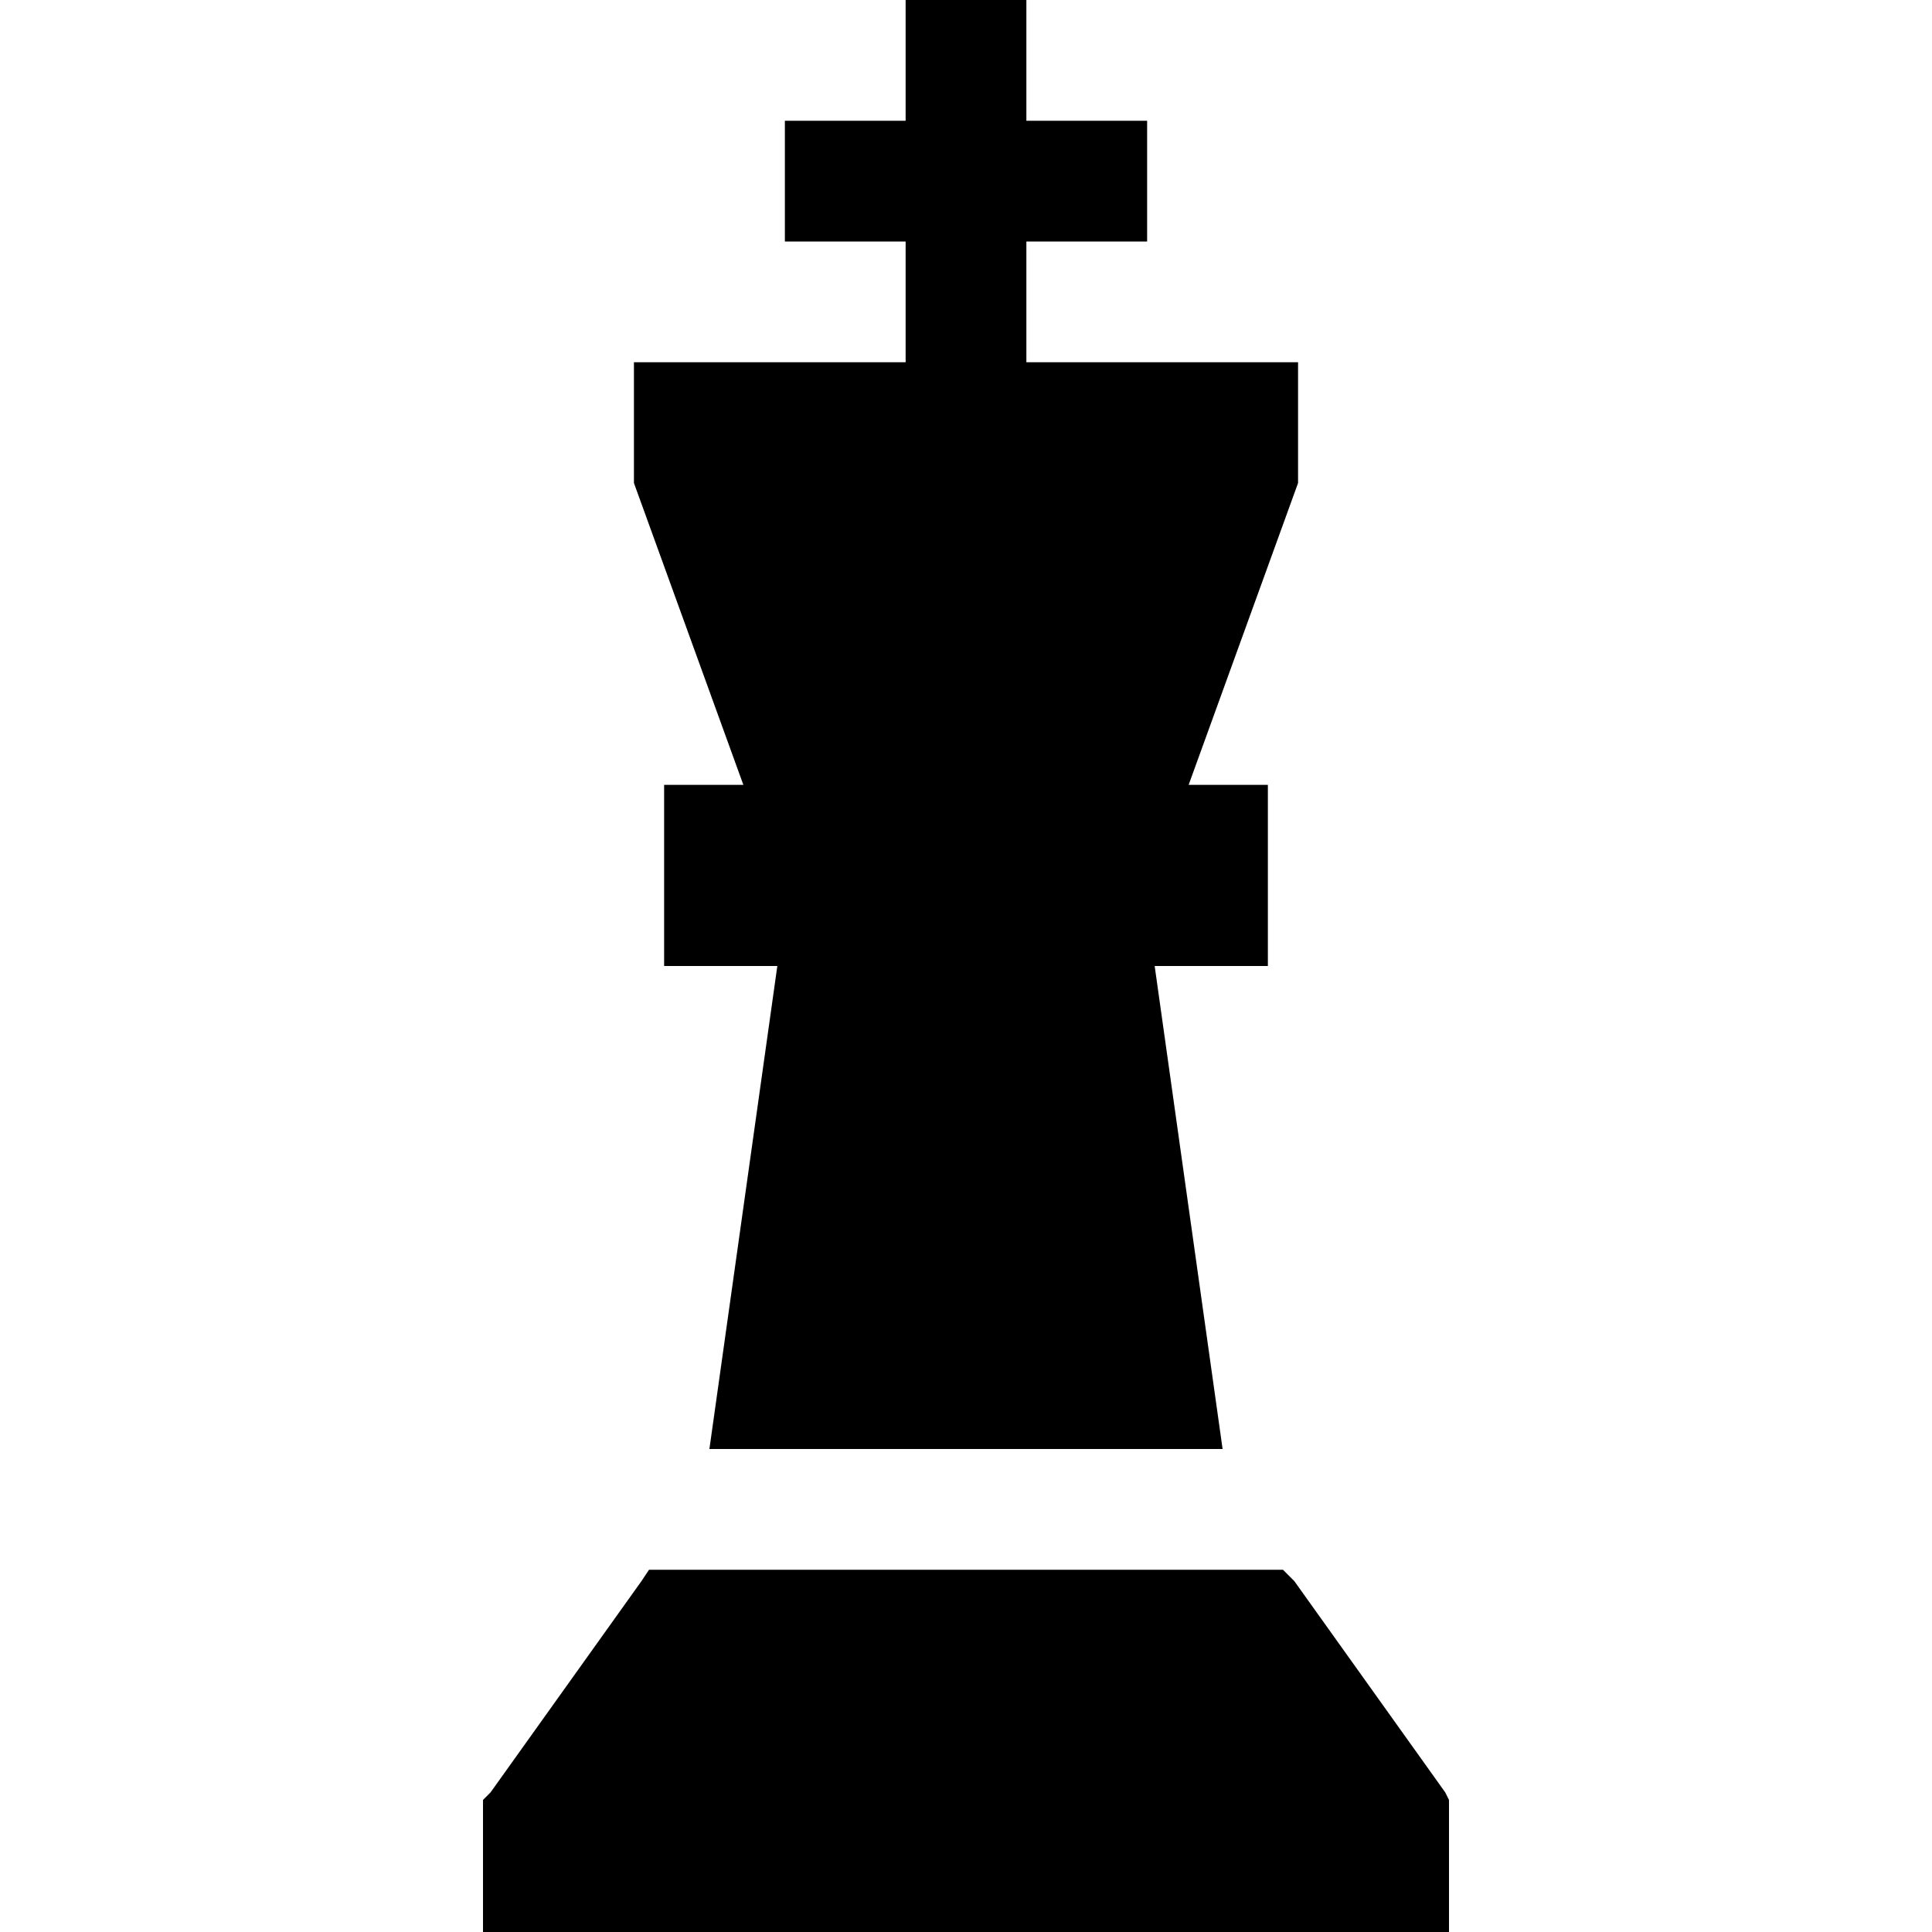 <svg xmlns="http://www.w3.org/2000/svg" viewBox="0 0 512 512">
  <path d="M 272 16 L 272 0 L 240 0 L 240 16 L 240 32 L 224 32 L 208 32 L 208 64 L 224 64 L 240 64 L 240 96 L 168 96 L 168 128 L 197 208 L 176 208 L 176 256 L 200 256 L 206 256 L 188 384 L 324 384 L 306 256 L 312 256 L 336 256 L 336 208 L 315 208 L 344 128 L 344 96 L 272 96 L 272 64 L 288 64 L 304 64 L 304 32 L 288 32 L 272 32 L 272 16 L 272 16 Z M 172 416 L 170 419 L 130 475 L 128 477 L 128 480 L 128 504 L 128 512 L 136 512 L 376 512 L 384 512 L 384 504 L 384 480 L 384 477 L 383 475 L 343 419 L 340 416 L 336 416 L 176 416 L 172 416 L 172 416 Z" />
</svg>